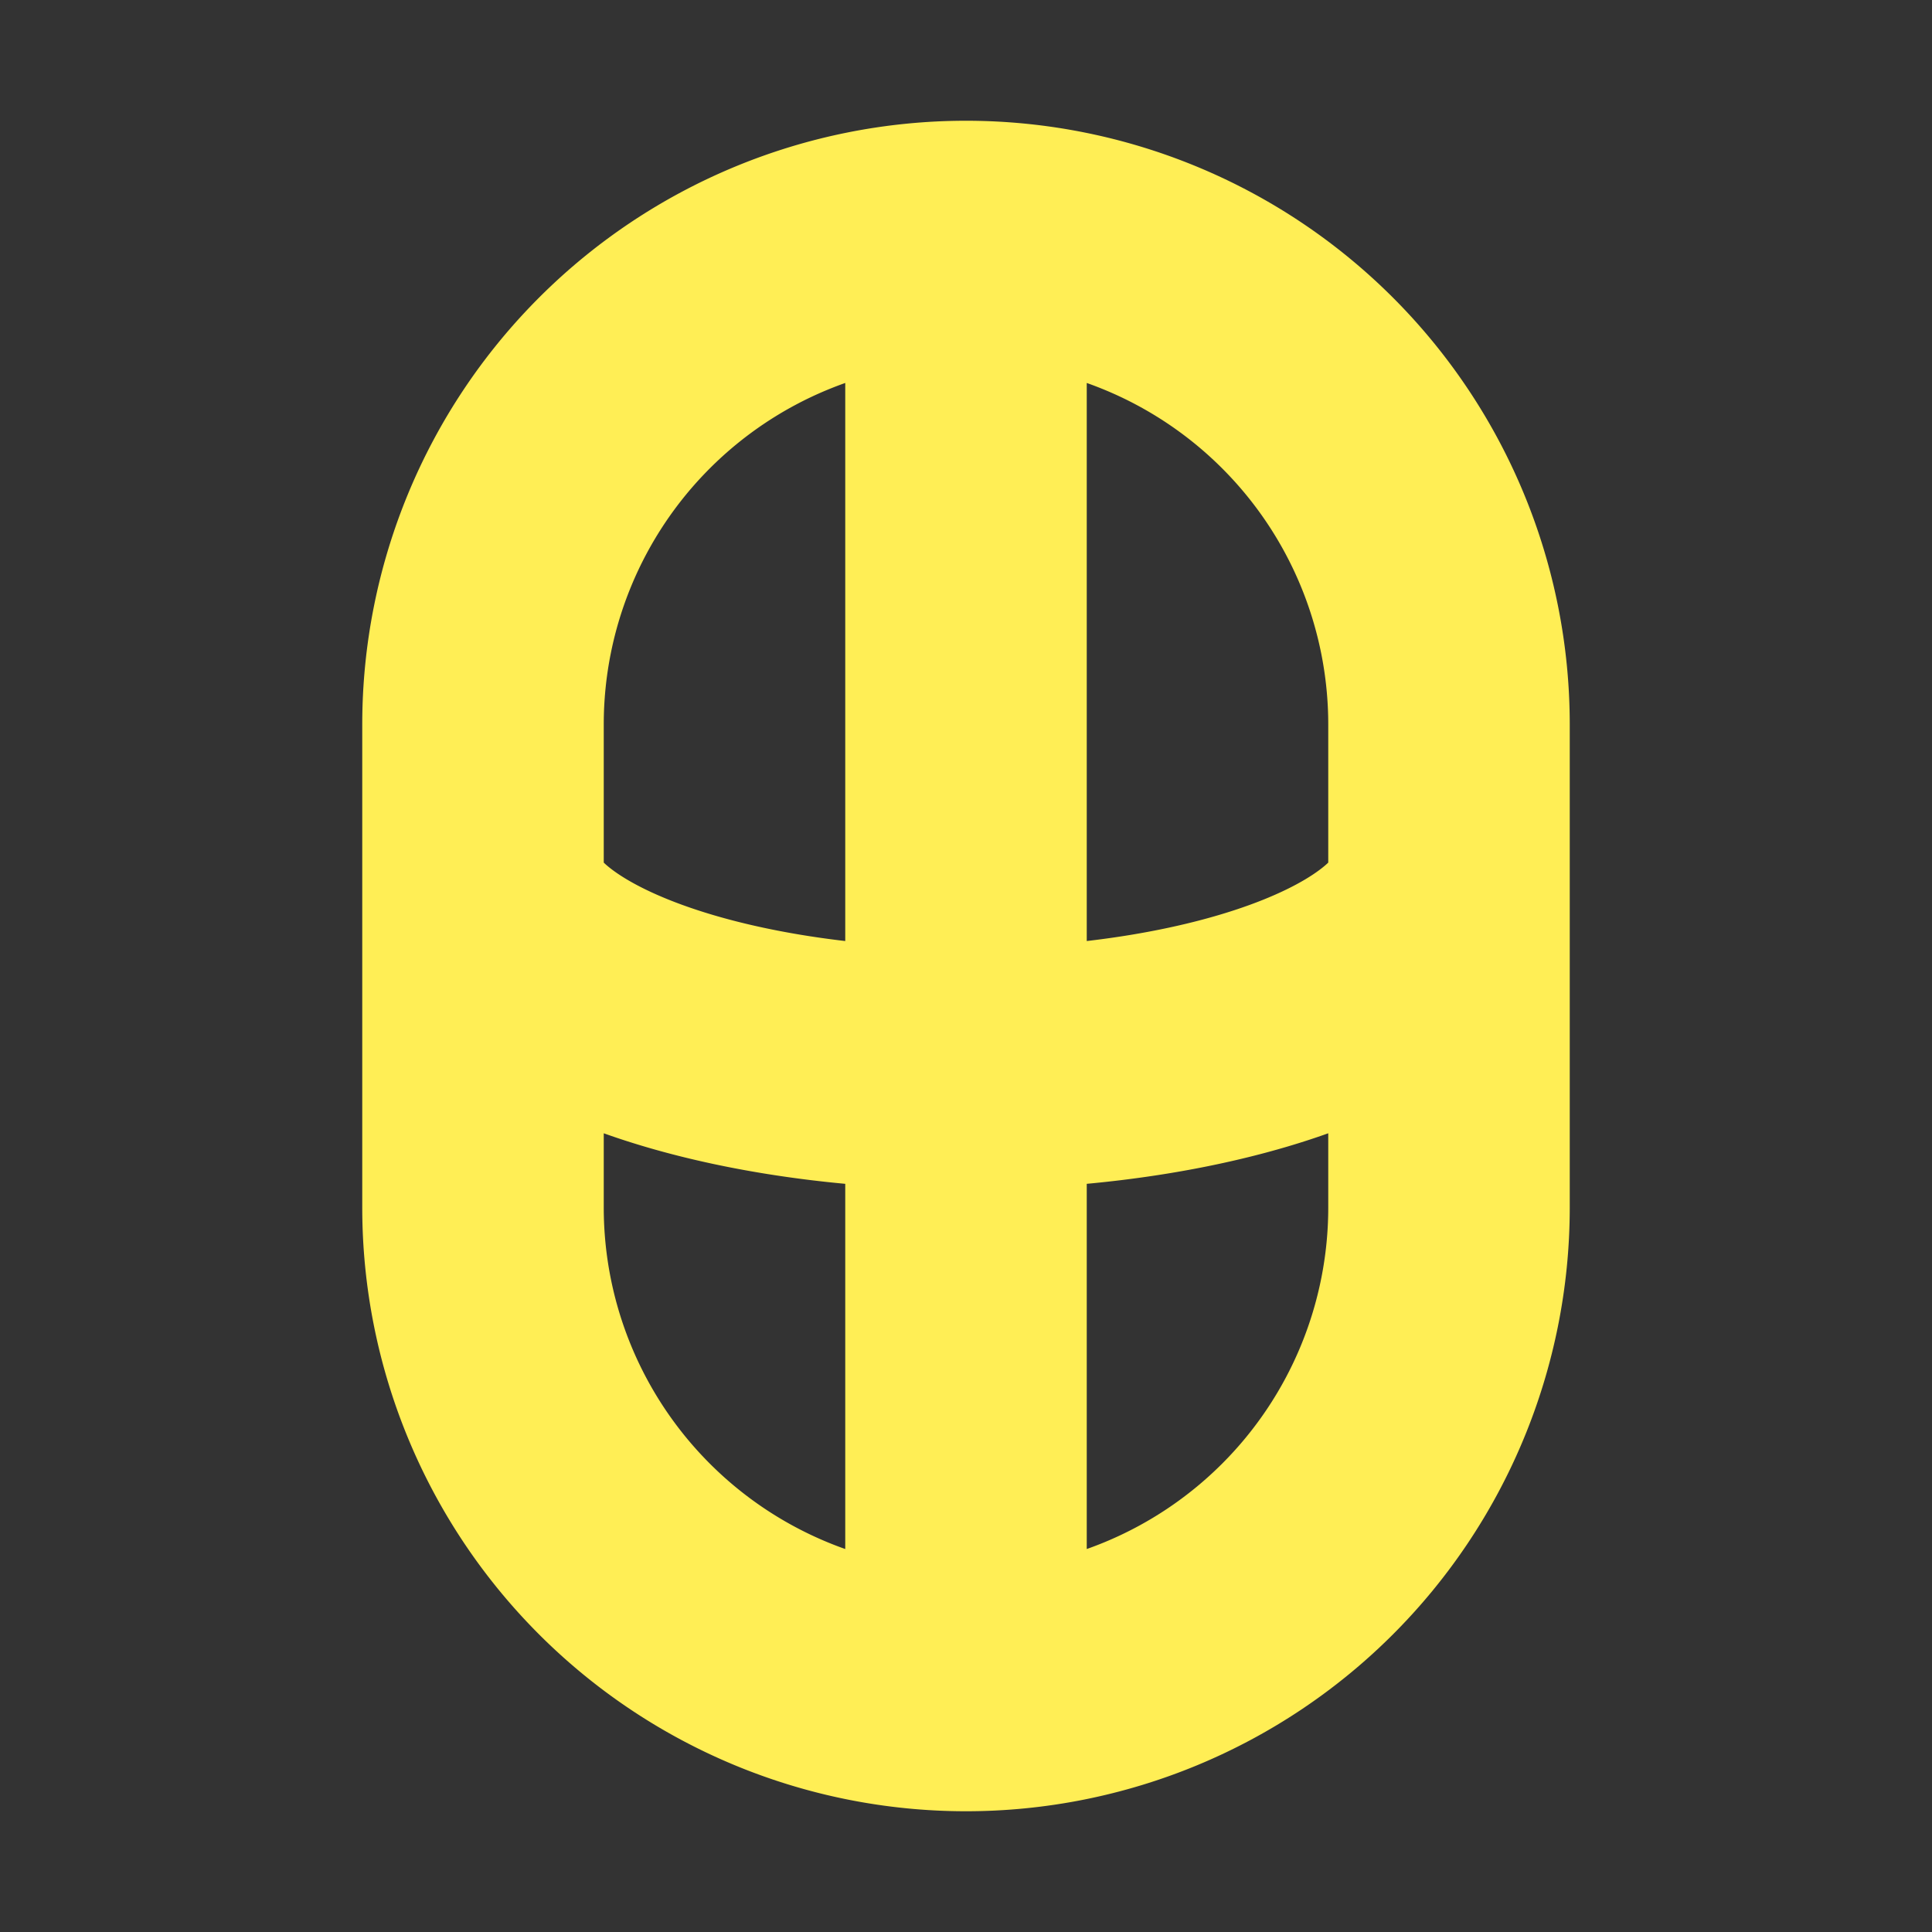 <svg height="16" width="16" xmlns="http://www.w3.org/2000/svg"><rect width="100%" height="100%" fill="#333333" stroke="none"/><path d="m4 6a4 4 0 0 1 8 0v4a4 4 0 0 1 -8 0zm0 1.25a2.5 1 0 0 0 8 0m-4-5v12" fill="none" stroke="#fe5" stroke-width="2"/></svg>
